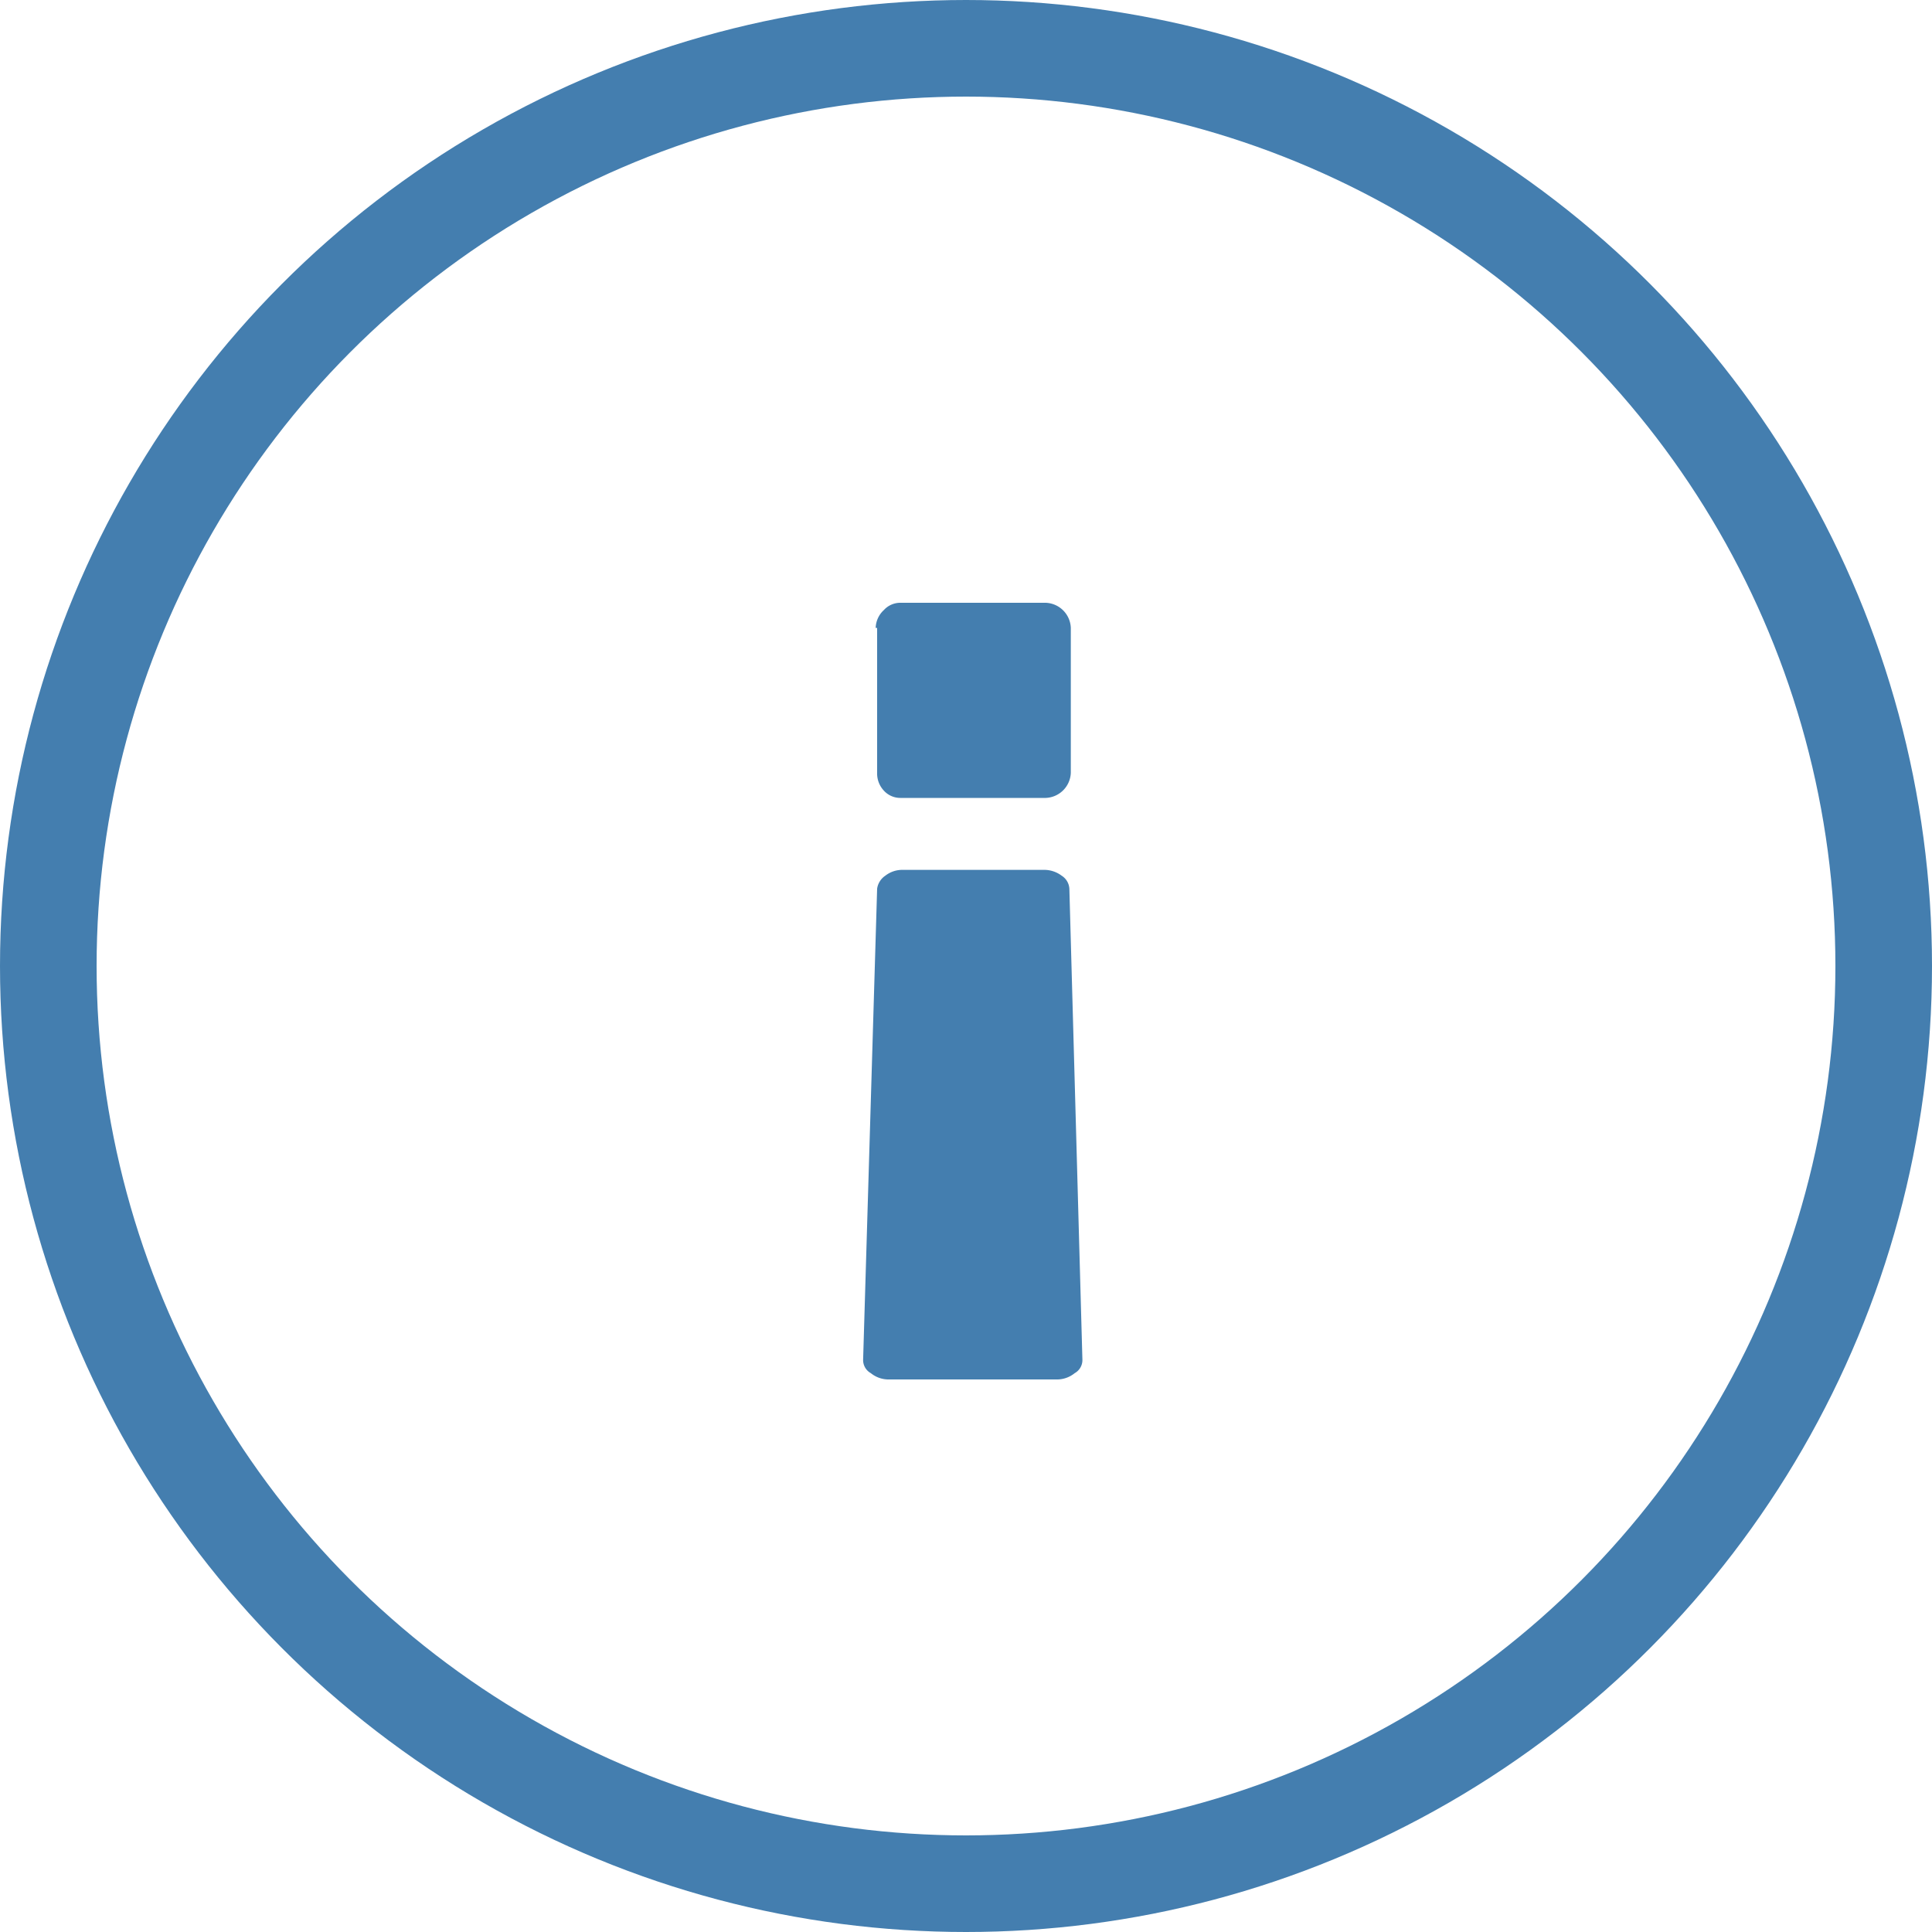 <svg id="Layer_1" data-name="Layer 1" xmlns="http://www.w3.org/2000/svg" viewBox="0 0 40 40"><defs><style>.cls-1{fill:none;stroke:#447eaf;stroke-miterlimit:10;stroke-width:2px;}.cls-2{fill:#447eaf;}</style></defs><title>alert-info</title><circle class="cls-1" cx="20" cy="20" r="19"/><path class="cls-2" d="M19.29,19.53,19,29.28a.31.31,0,0,0,.16.28.58.58,0,0,0,.38.13H23a.58.58,0,0,0,.38-.13.31.31,0,0,0,.16-.28l-.27-9.75a.34.34,0,0,0-.16-.27.6.6,0,0,0-.38-.12h-2.9a.57.57,0,0,0-.37.12A.39.39,0,0,0,19.29,19.53Zm0-5.4v3a.52.52,0,0,0,.14.37.46.46,0,0,0,.35.15h3a.54.54,0,0,0,.52-.52v-3a.54.54,0,0,0-.52-.52h-3a.46.46,0,0,0-.35.15A.52.52,0,0,0,19.26,14.13Z" transform="translate(-1.13 -1.13)"/></svg>